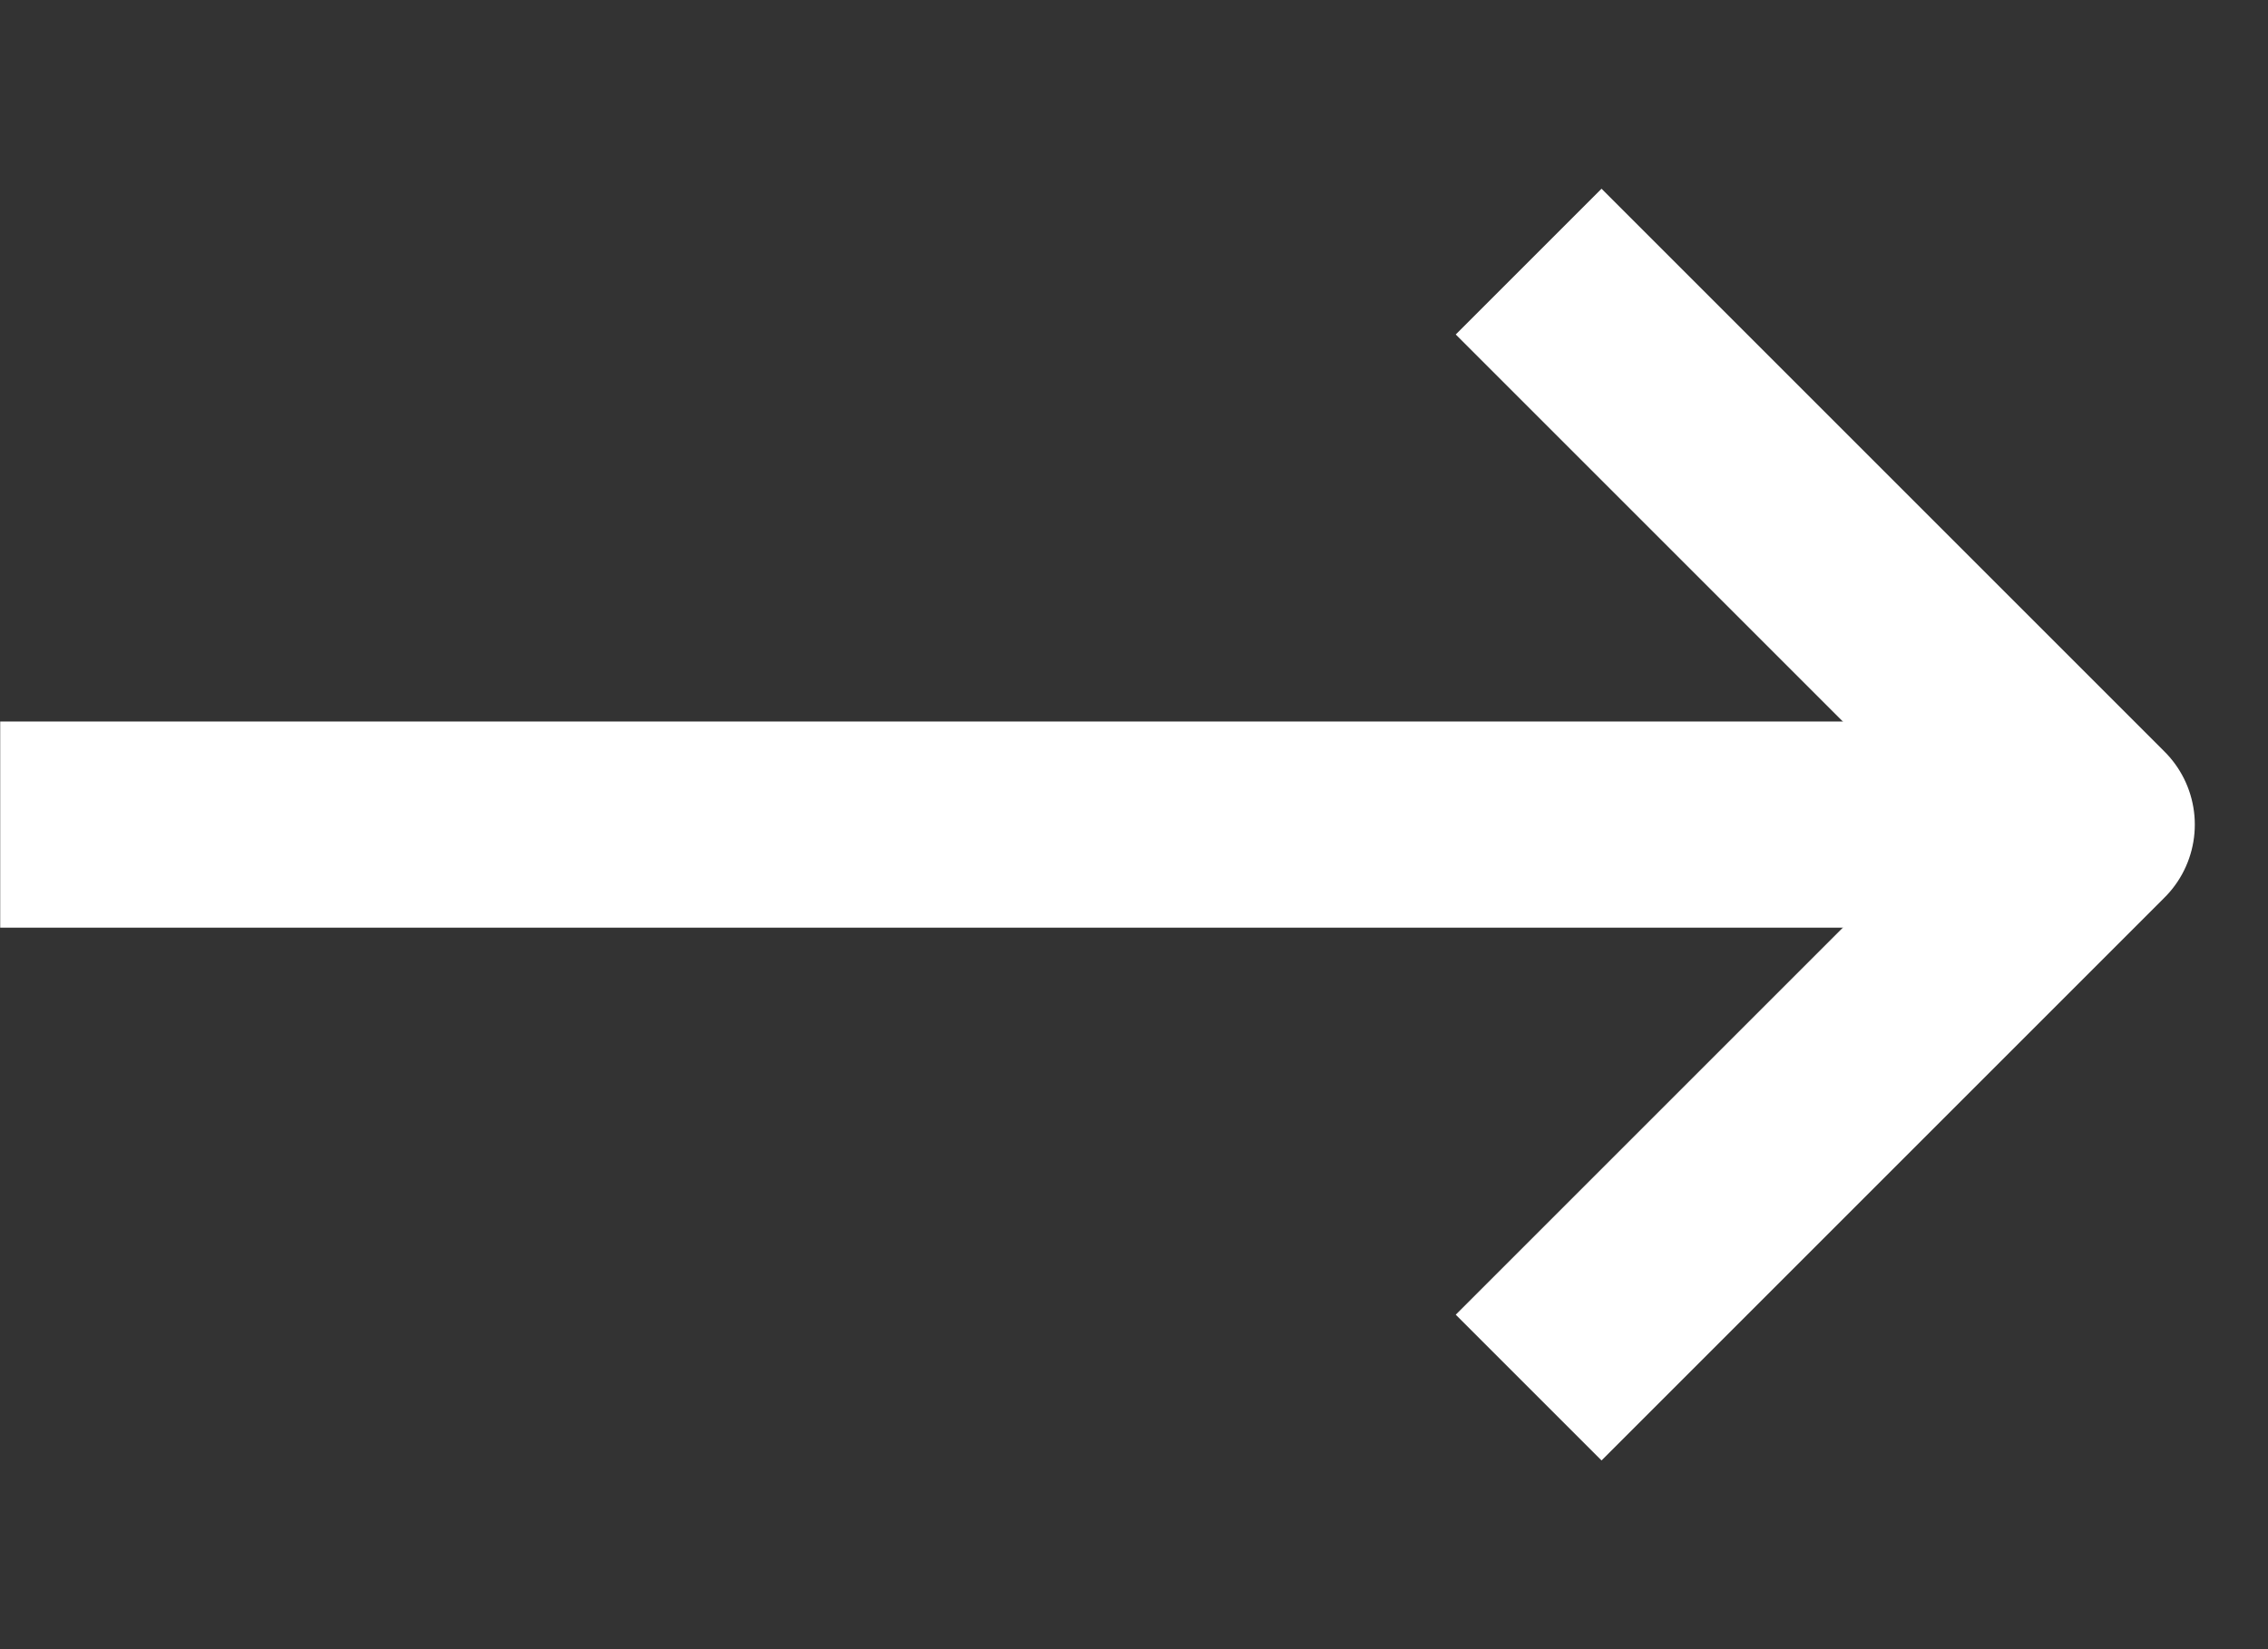 <svg width="11" height="8" viewBox="0 0 11 8" fill="none" xmlns="http://www.w3.org/2000/svg">
<rect x="0" y="0" width="11" height="8" fill="#333333" stroke="none"/>
<path d="M0.001 4L10.145 4" stroke="white" stroke-linejoin="round"/>
<path d="M7.414 6.731L10.145 4L7.414 1.269" stroke="white" stroke-linejoin="round"/>
</svg>
